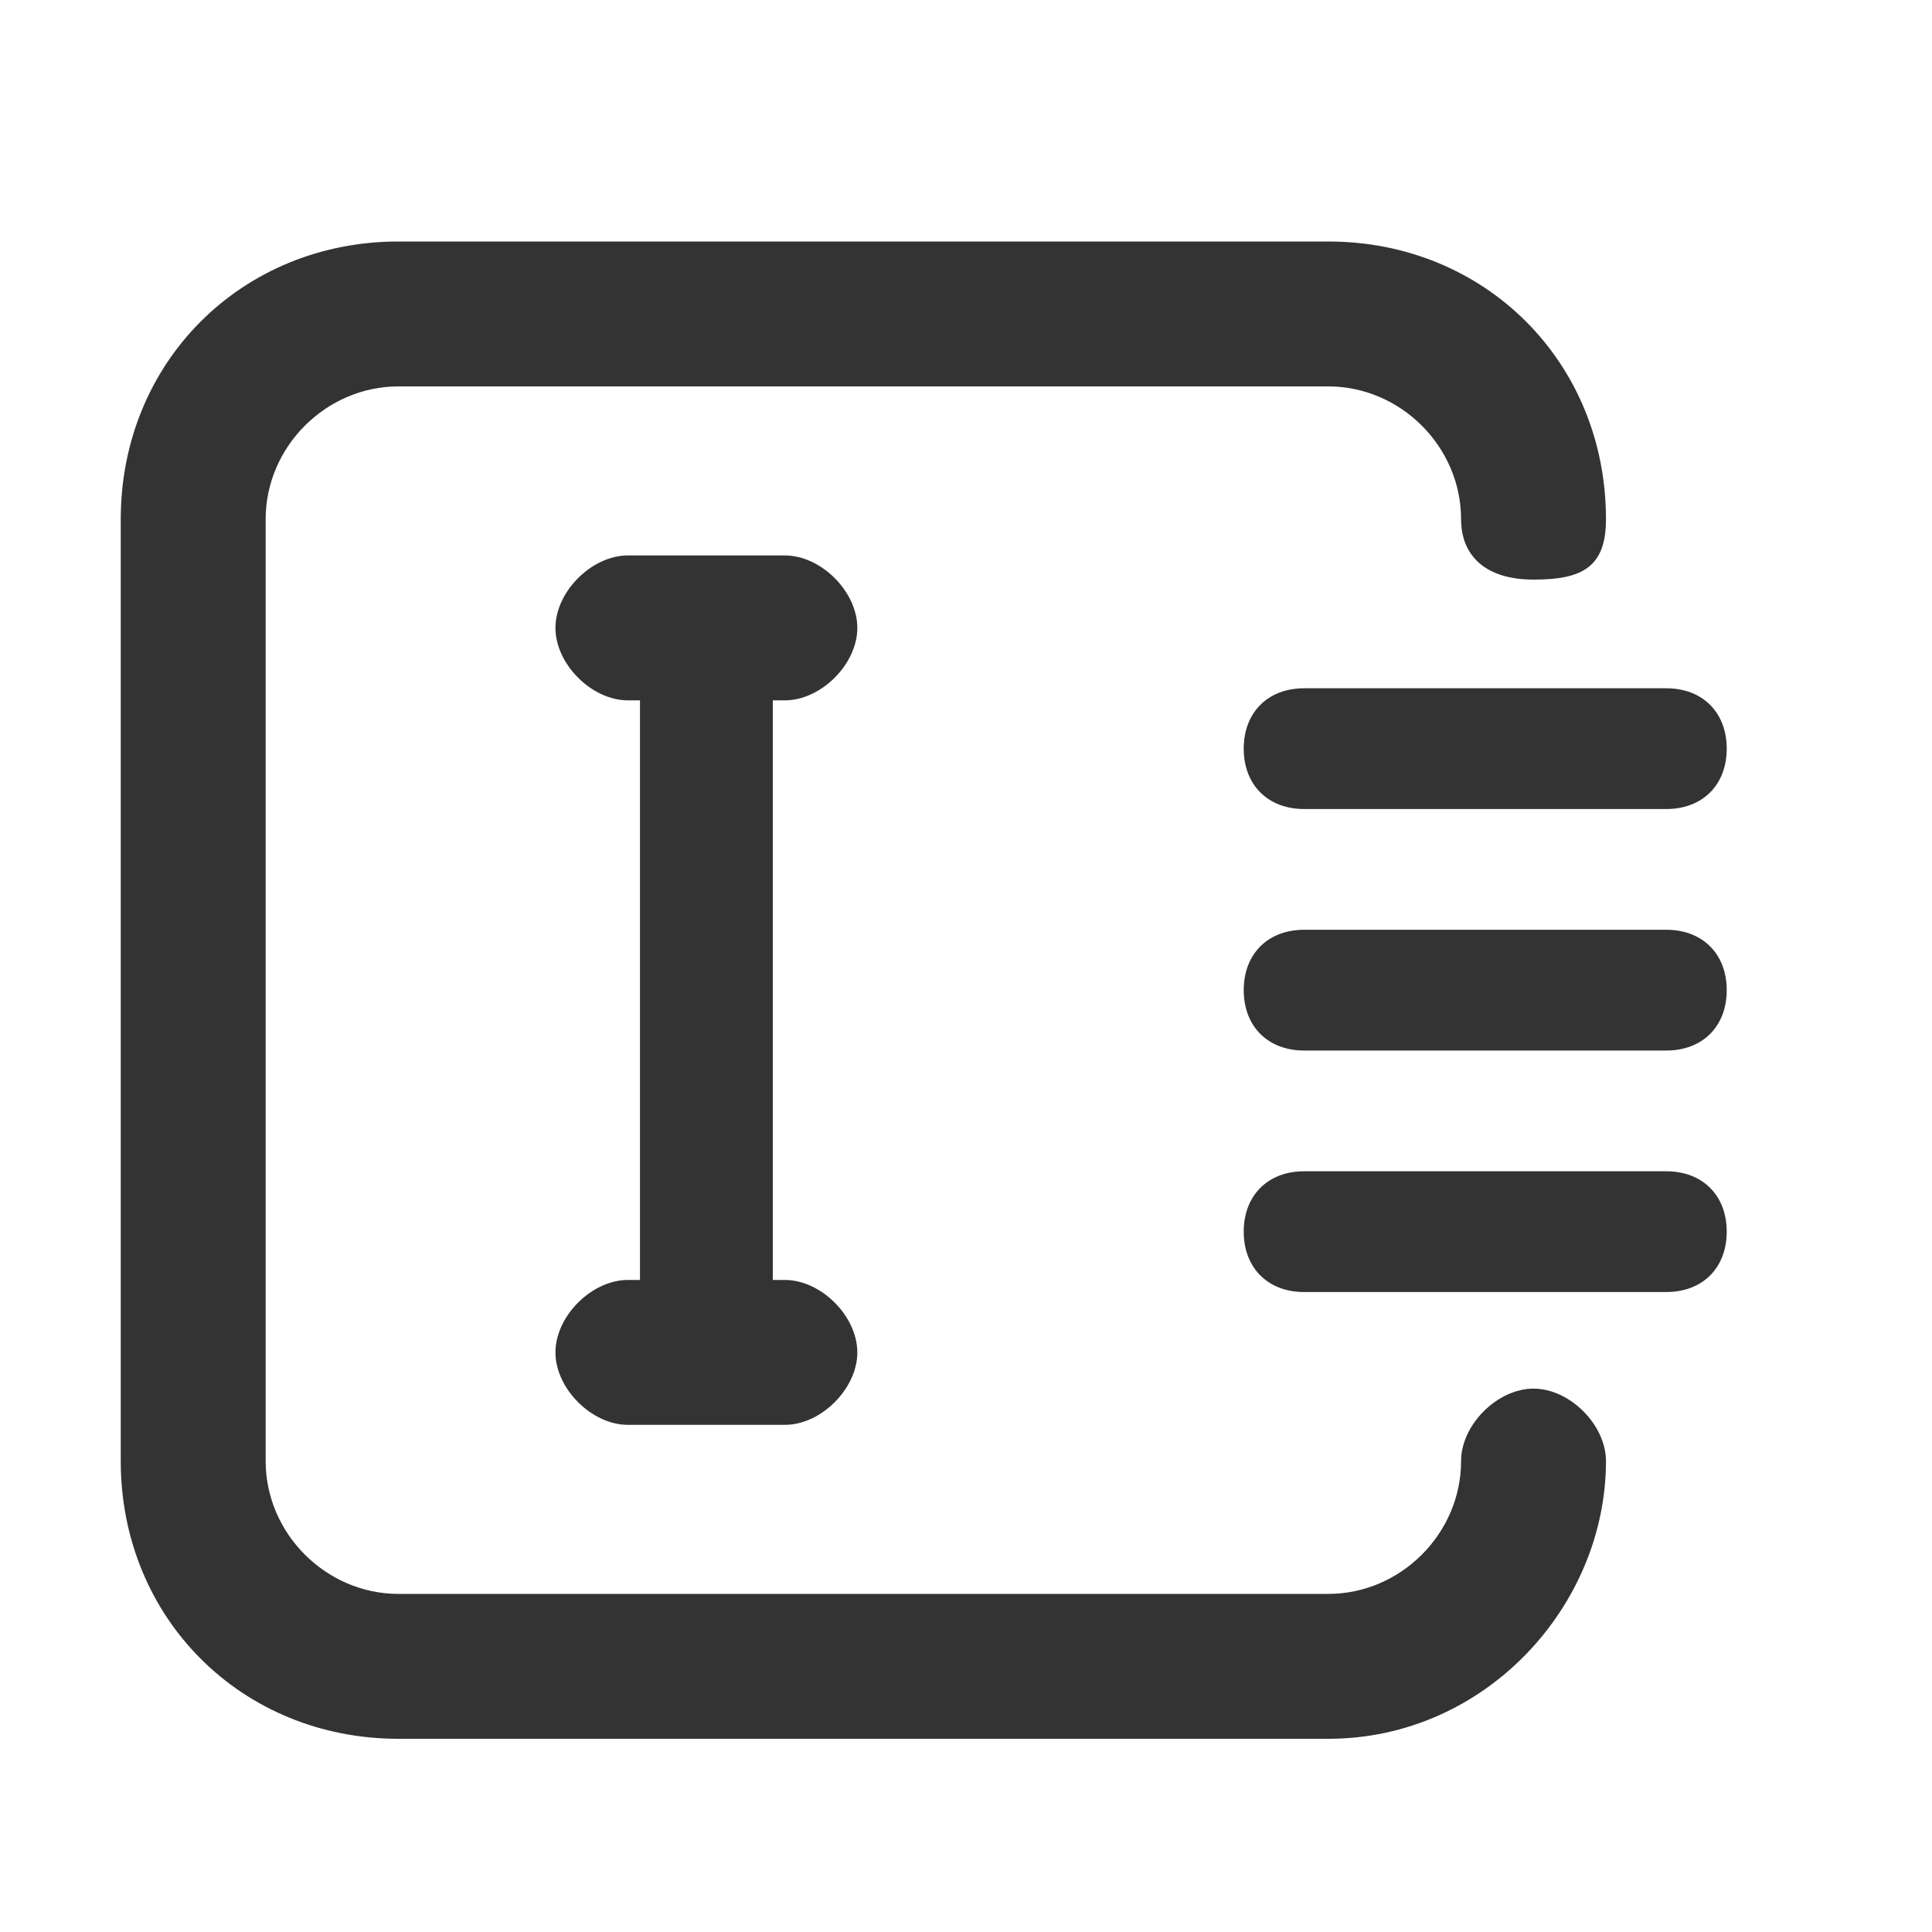 <?xml version="1.0" standalone="no"?><!DOCTYPE svg PUBLIC "-//W3C//DTD SVG 1.1//EN" "http://www.w3.org/Graphics/SVG/1.1/DTD/svg11.dtd"><svg t="1692849277387" class="icon" viewBox="0 0 1024 1024" version="1.1" xmlns="http://www.w3.org/2000/svg" p-id="2488" xmlns:xlink="http://www.w3.org/1999/xlink" width="128" height="128"><path d="M409.6 678.4h6.4c19.2 0 38.4 19.2 38.4 38.4s-19.2 38.4-38.4 38.4H332.8c-19.2 0-38.4-19.2-38.4-38.4s19.2-38.4 38.4-38.4h6.4V371.2h-6.4c-19.2 0-38.4-19.2-38.4-38.4s19.2-38.4 38.4-38.4h83.2c19.2 0 38.4 19.2 38.4 38.4s-19.2 38.4-38.4 38.4h-6.4v307.2z m294.4 243.2H211.2c-83.2 0-147.2-64-147.2-147.2V275.2C64 192 128 128 211.2 128H704c83.2 0 147.2 64 147.2 147.2 0 25.6-12.8 32-38.4 32s-38.4-12.8-38.4-32c0-38.4-32-70.4-70.4-70.4H211.2c-38.4 0-70.4 32-70.4 70.4v499.2c0 38.4 32 70.4 70.4 70.4H704c38.4 0 70.4-32 70.4-70.4 0-19.2 19.2-38.4 38.4-38.4s38.4 19.2 38.4 38.4c0 76.8-64 147.2-147.2 147.2z m-12.8-556.8h192c19.2 0 32 12.8 32 32s-12.8 32-32 32h-192c-19.2 0-32-12.8-32-32s12.8-32 32-32z m0 128h192c19.2 0 32 12.8 32 32s-12.8 32-32 32h-192c-19.2 0-32-12.8-32-32s12.8-32 32-32z m0 128h192c19.2 0 32 12.8 32 32s-12.8 32-32 32h-192c-19.2 0-32-12.8-32-32s12.8-32 32-32z" fill="#333333" p-id="2489"></path></svg>